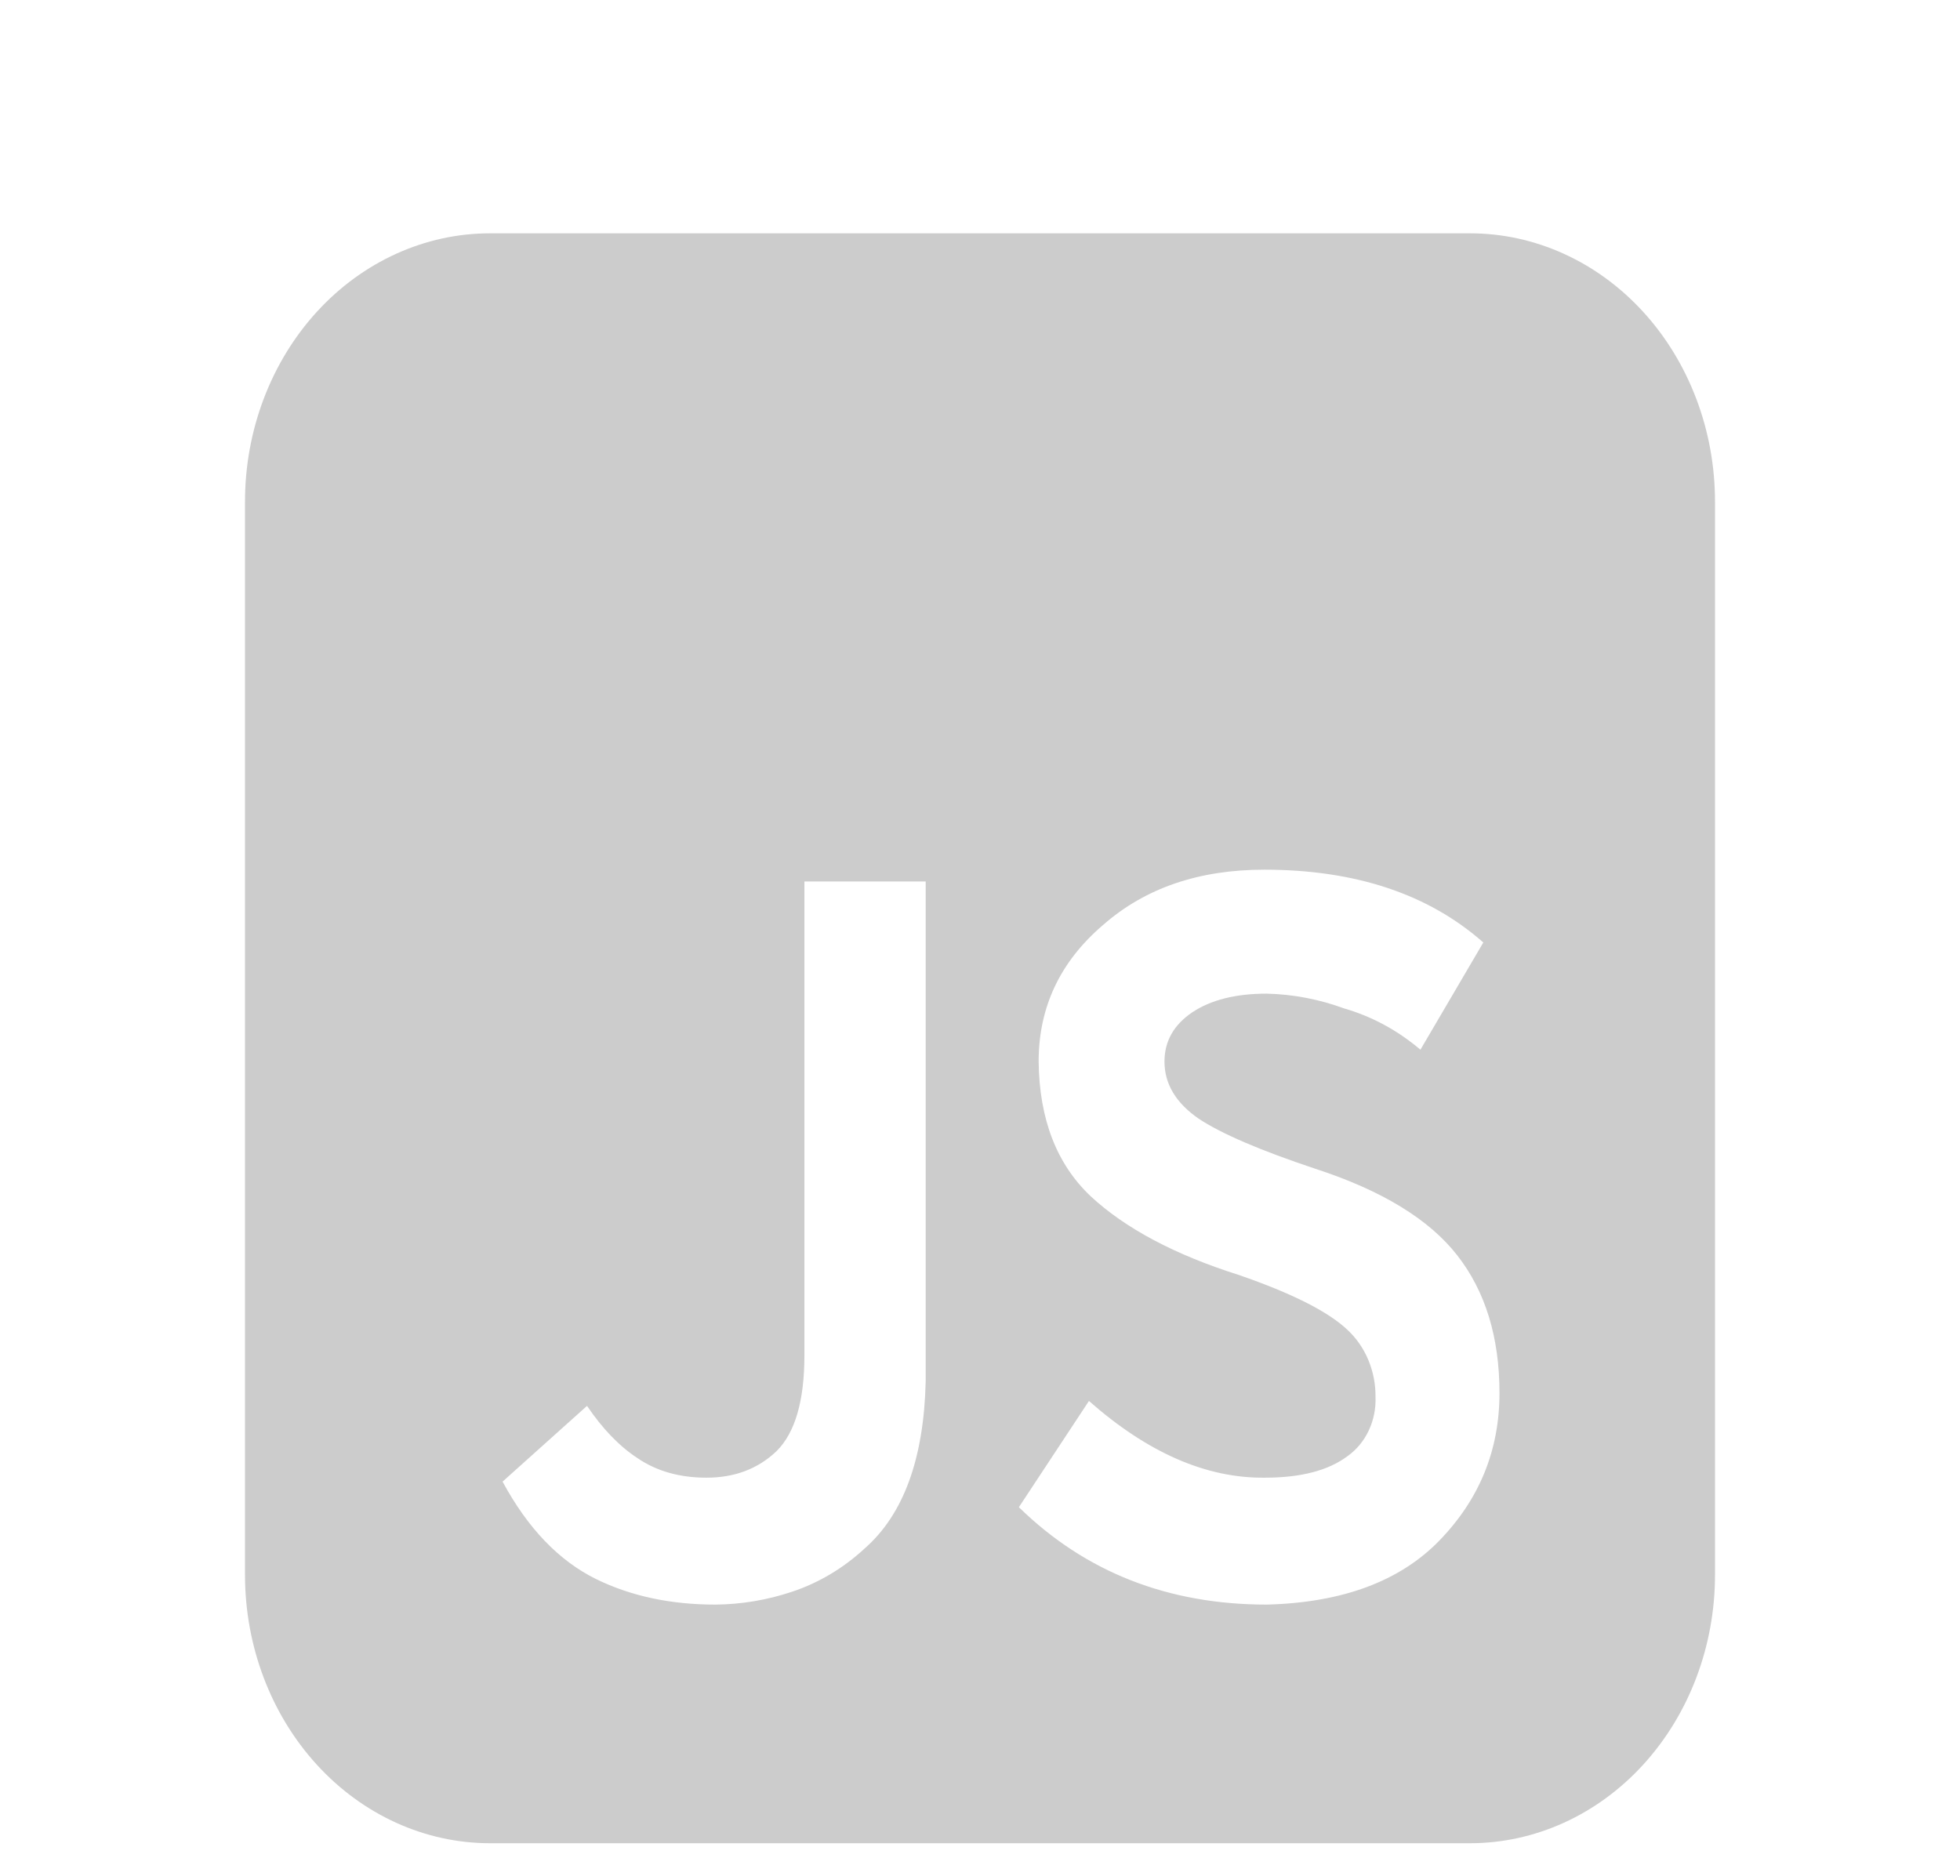 <svg width="140" height="134" viewBox="0 0 140 134" fill="none" xmlns="http://www.w3.org/2000/svg">
<path d="M35 16.667C30.359 16.667 25.907 18.686 22.626 22.28C19.344 25.875 17.5 30.75 17.5 35.833V112.5C17.5 117.583 19.344 122.458 22.626 126.053C25.907 129.647 30.359 131.667 35 131.667H105C109.641 131.667 114.092 129.647 117.374 126.053C120.656 122.458 122.5 117.583 122.5 112.5V35.833C122.5 30.75 120.656 25.875 117.374 22.28C114.092 18.686 109.641 16.667 105 16.667H35ZM77.782 100.074C81.982 103.779 86.174 105.606 90.358 105.555C92.925 105.555 94.893 105.04 96.262 104.009C96.899 103.556 97.418 102.929 97.766 102.19C98.115 101.45 98.282 100.624 98.251 99.793C98.26 98.885 98.087 97.987 97.744 97.162C97.401 96.336 96.897 95.603 96.267 95.014C94.899 93.706 92.309 92.394 88.498 91.078C83.92 89.63 80.391 87.756 77.91 85.456C75.476 83.156 74.235 79.947 74.188 75.828C74.188 71.939 75.728 68.683 78.808 66.059C81.803 63.435 85.633 62.124 90.3 62.124C96.802 62.124 102.019 63.857 105.951 67.324L101.459 74.984C99.842 73.607 97.986 72.603 96.005 72.033C94.224 71.379 92.364 71.024 90.487 70.979C88.27 70.979 86.495 71.424 85.161 72.314C83.839 73.208 83.177 74.38 83.177 75.828C83.177 77.421 83.988 78.779 85.61 79.904C87.243 80.986 90.024 82.18 93.952 83.488C98.7 85.034 102.079 87.096 104.09 89.672C106.101 92.249 107.106 95.529 107.106 99.511C107.106 103.587 105.673 107.101 102.807 110.053C99.983 112.958 95.877 114.481 90.487 114.621C83.428 114.621 77.525 112.302 72.777 107.664L77.782 100.074ZM45.523 104.15C46.892 105.087 48.539 105.555 50.464 105.555C52.475 105.555 54.143 104.923 55.469 103.658C56.791 102.346 57.454 100.074 57.458 96.841V62.967H66.121V98.668C65.993 104.197 64.538 108.179 61.758 110.615C60.236 112.024 58.467 113.076 56.56 113.707C54.791 114.297 52.955 114.605 51.106 114.621C47.898 114.621 45.053 114.012 42.572 112.794C39.919 111.486 37.695 109.167 35.898 105.836L41.93 100.425C43.038 102.065 44.236 103.306 45.523 104.15Z" fill="#CCCCCC"/>
</svg>
